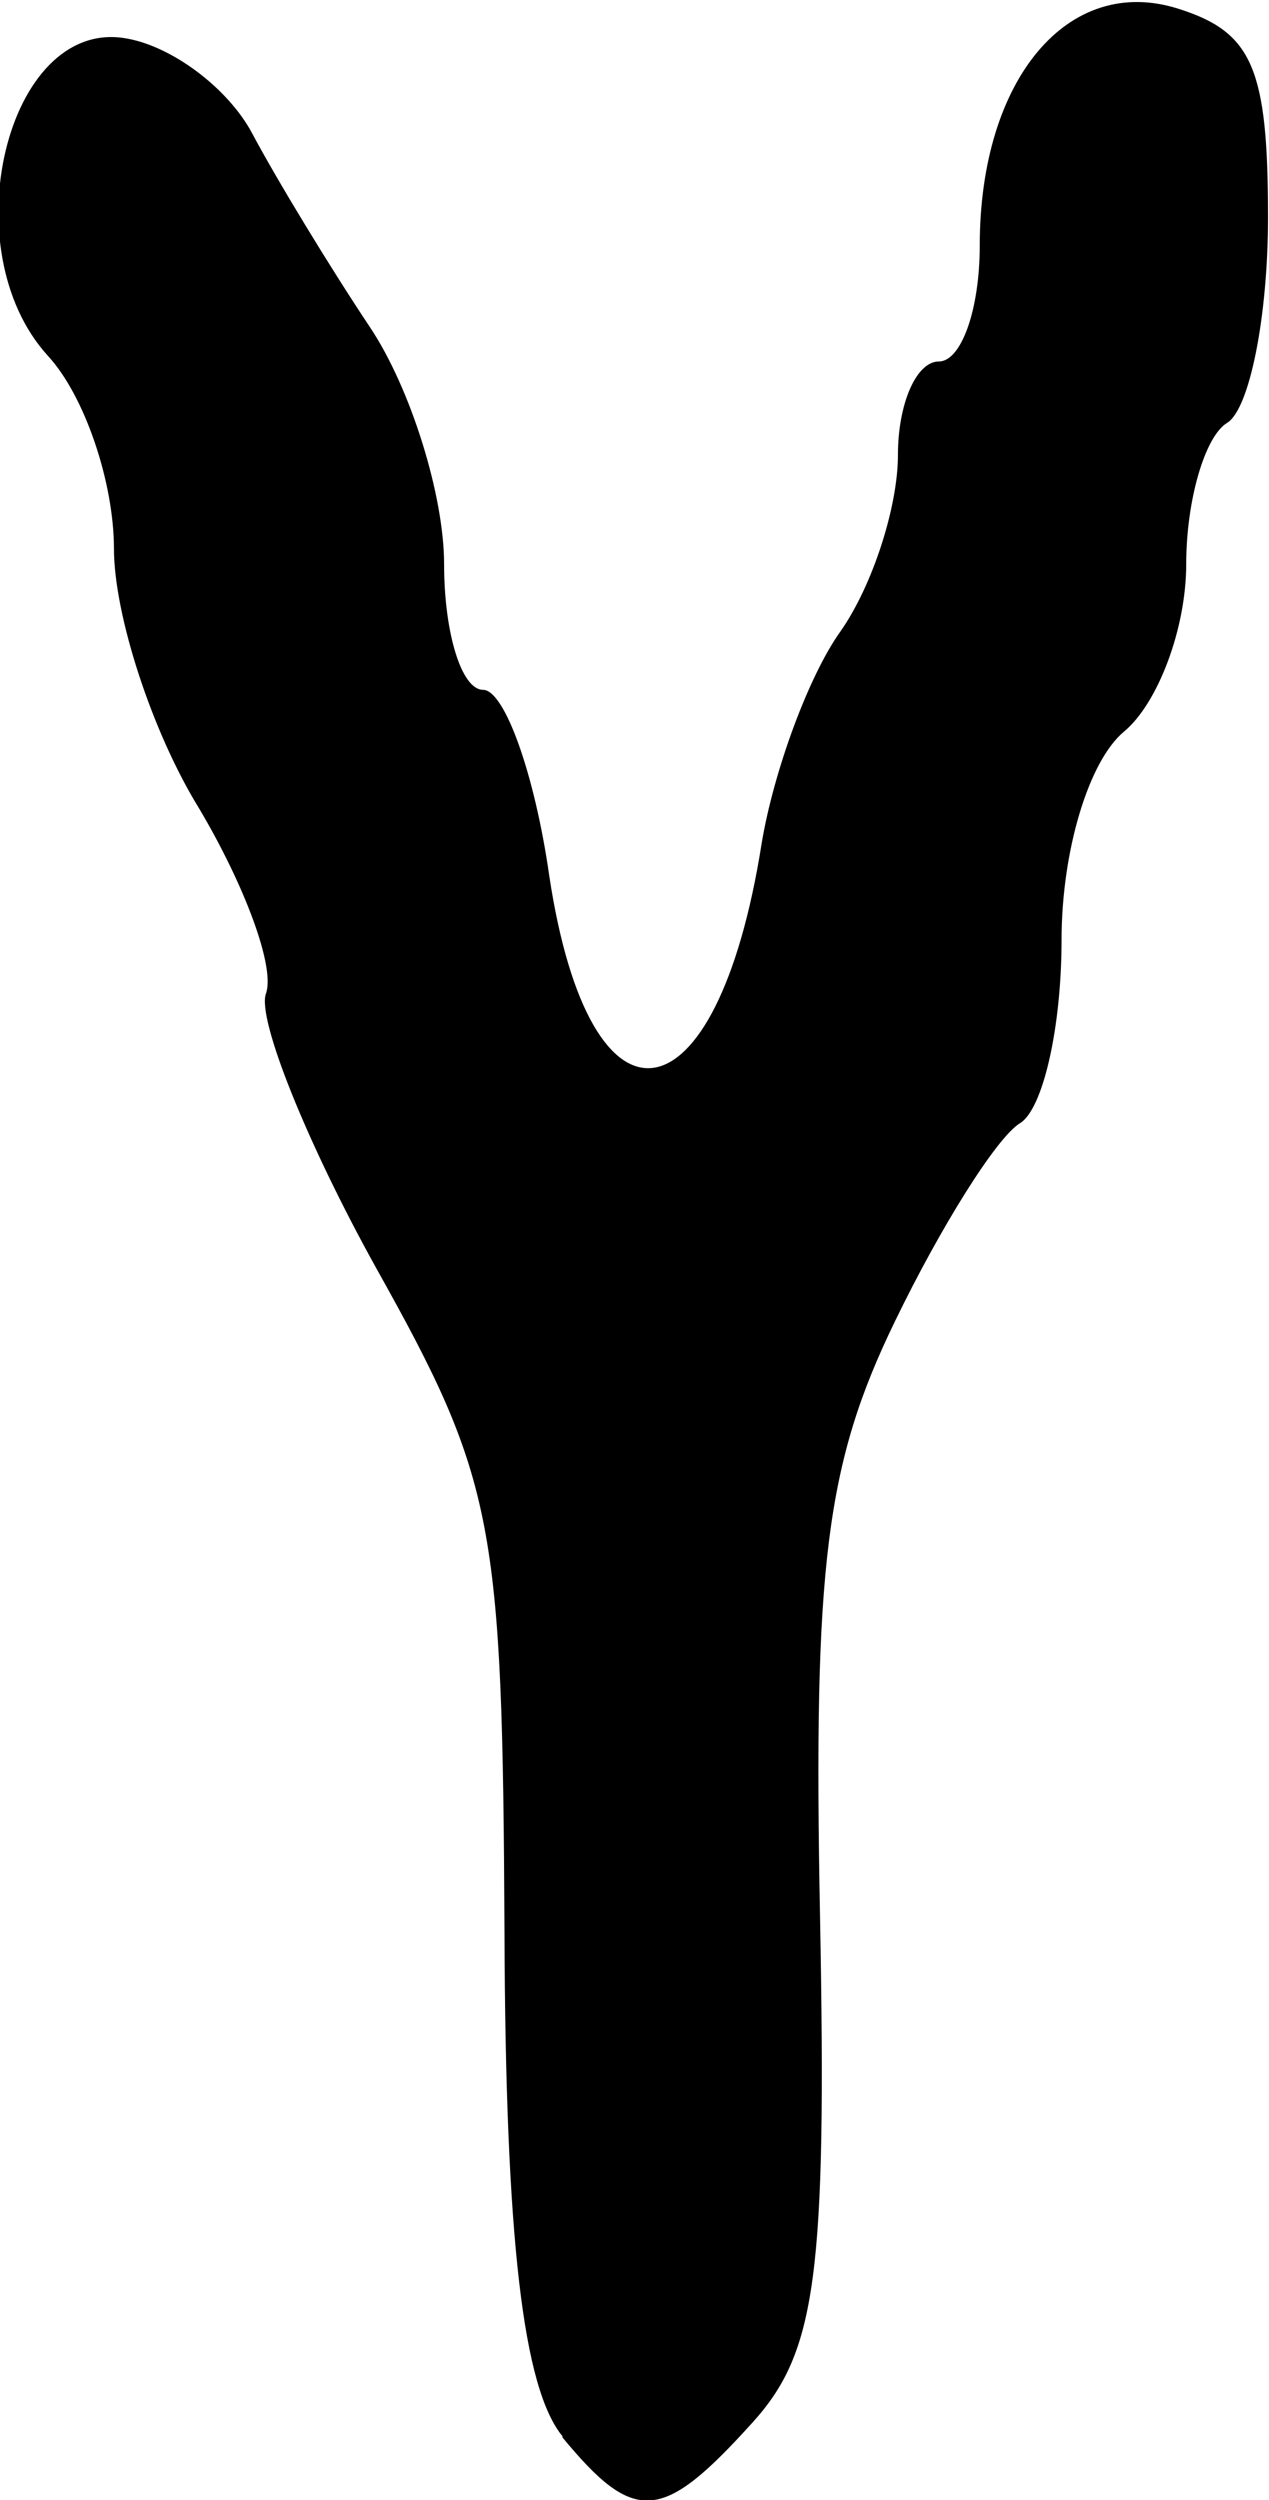 <?xml version="1.0" encoding="UTF-8" standalone="no"?>
<!-- Created with Inkscape (http://www.inkscape.org/) -->

<svg
   width="1.303mm"
   height="2.566mm"
   viewBox="0 0 1.303 2.566"
   version="1.1"
   id="svg238"
   inkscape:version="1.2.2 (b0a84865, 2022-12-01)"
   sodipodi:docname="Y.svg"
   xmlns:inkscape="http://www.inkscape.org/namespaces/inkscape"
   xmlns:sodipodi="http://sodipodi.sourceforge.net/DTD/sodipodi-0.dtd"
   xmlns="http://www.w3.org/2000/svg"
   xmlns:svg="http://www.w3.org/2000/svg">
  <sodipodi:namedview
     id="namedview240"
     pagecolor="#ffffff"
     bordercolor="#666666"
     borderopacity="1.0"
     inkscape:showpageshadow="2"
     inkscape:pageopacity="0.0"
     inkscape:pagecheckerboard="0"
     inkscape:deskcolor="#d1d1d1"
     inkscape:document-units="mm"
     showgrid="false"
     inkscape:zoom="0.2102413"
     inkscape:cx="-80.859469"
     inkscape:cy="4.7564393"
     inkscape:window-width="802"
     inkscape:window-height="480"
     inkscape:window-x="0"
     inkscape:window-y="25"
     inkscape:window-maximized="0"
     inkscape:current-layer="layer1" />
  <defs
     id="defs235" />
  <g
     inkscape:label="Livello 1"
     inkscape:groupmode="layer"
     id="layer1"
     transform="translate(-103.802,-147.217)">
    <path
       d="m 104.38,149.718 c -0.041,-0.049 -0.059,-0.203 -0.06,-0.519 -0.002,-0.42 -0.01,-0.463 -0.132,-0.681 -0.071,-0.128 -0.122,-0.255 -0.113,-0.281 0.01,-0.027 -0.022,-0.112 -0.069,-0.191 -0.048,-0.078 -0.087,-0.198 -0.087,-0.266 -8e-5,-0.068 -0.03,-0.157 -0.068,-0.198 -0.099,-0.109 -0.042,-0.344 0.078,-0.326 0.048,0.007 0.107,0.051 0.132,0.098 0.025,0.047 0.079,0.136 0.121,0.199 0.042,0.063 0.076,0.173 0.076,0.243 0,0.071 0.018,0.129 0.04,0.129 0.022,0 0.053,0.086 0.068,0.191 0.042,0.278 0.172,0.258 0.218,-0.033 0.012,-0.073 0.048,-0.172 0.081,-0.218 0.033,-0.047 0.059,-0.128 0.059,-0.181 0,-0.053 0.019,-0.096 0.042,-0.096 0.023,0 0.042,-0.053 0.042,-0.119 0,-0.171 0.091,-0.279 0.204,-0.243 0.076,0.024 0.092,0.061 0.092,0.214 0,0.102 -0.019,0.197 -0.042,0.211 -0.023,0.014 -0.042,0.08 -0.042,0.145 0,0.066 -0.029,0.143 -0.064,0.172 -0.036,0.03 -0.064,0.122 -0.064,0.214 0,0.089 -0.019,0.174 -0.043,0.188 -0.024,0.015 -0.081,0.106 -0.128,0.203 -0.071,0.146 -0.084,0.251 -0.077,0.611 0.007,0.368 -0.004,0.447 -0.069,0.519 -0.093,0.103 -0.121,0.106 -0.196,0.015 z"
       style="fill:#000000;stroke-width:0.042"
       id="path233" />
  </g>
</svg>
